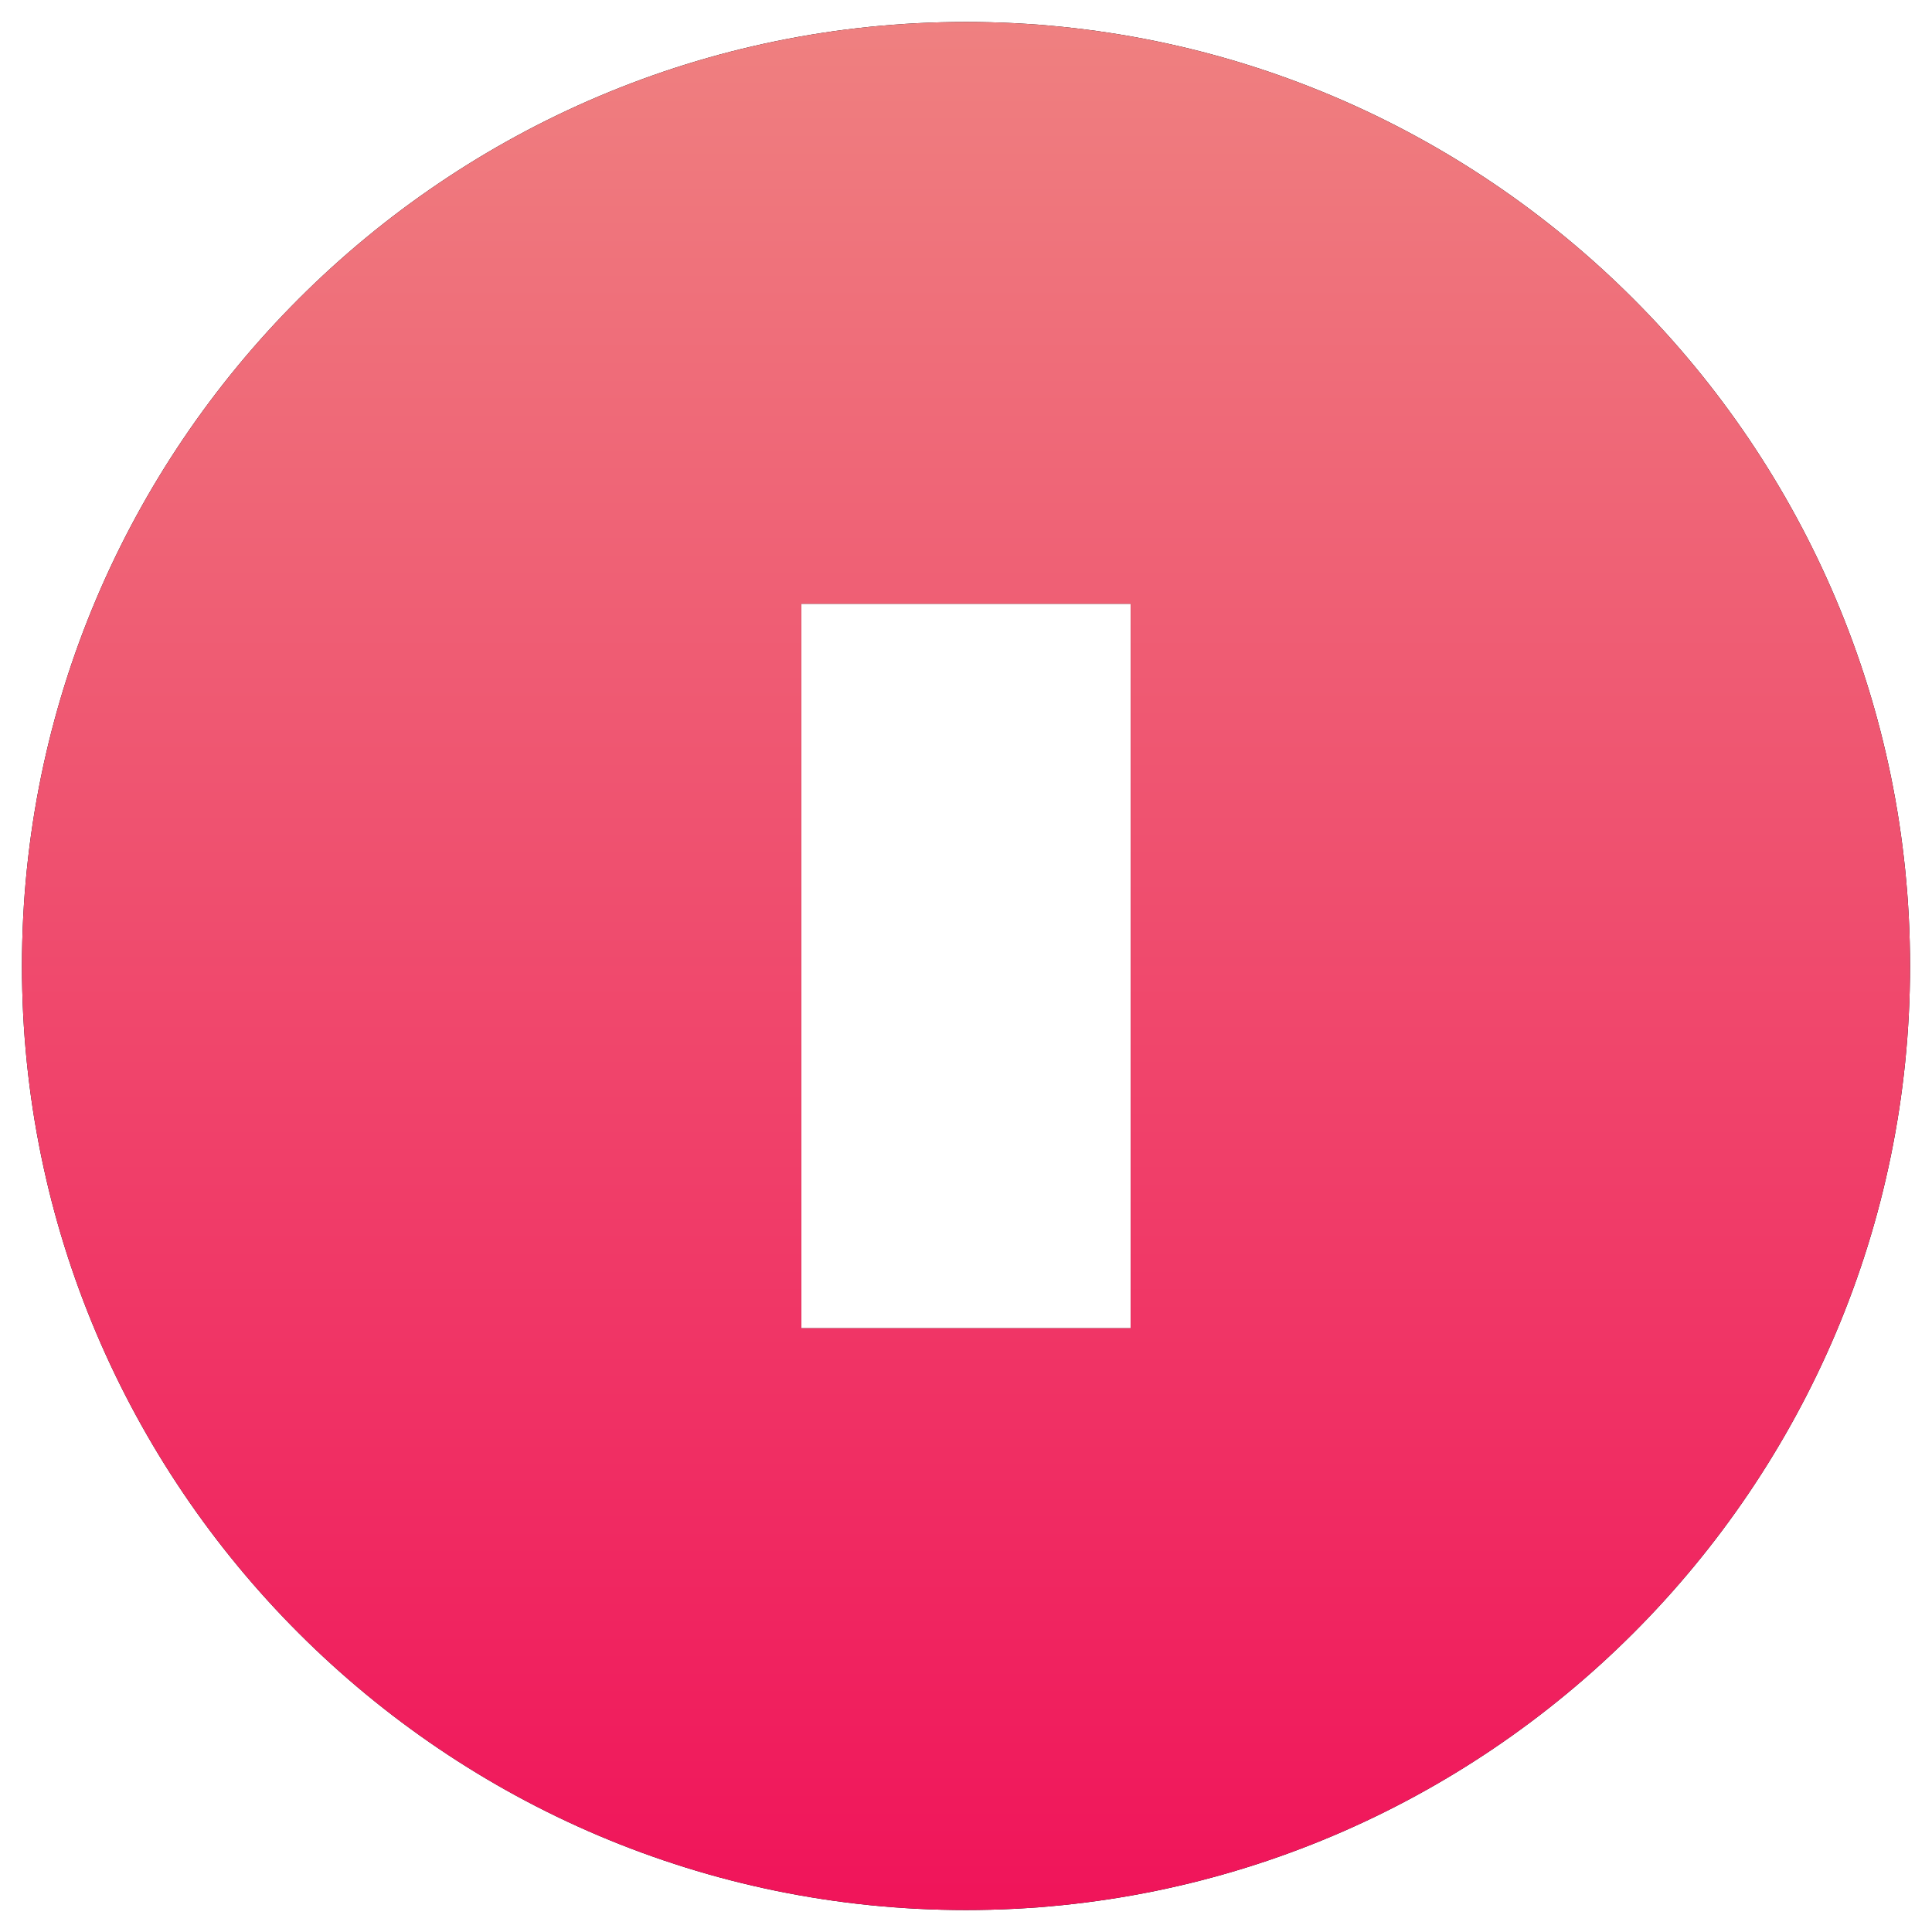 <svg width="22" height="22" viewBox="0 0 22 22" fill="none" xmlns="http://www.w3.org/2000/svg">
<path d="M11 0.25C5.073 0.25 0.25 5.072 0.25 11C0.25 16.927 5.073 21.75 11 21.75C16.928 21.75 21.75 16.927 21.75 11C21.75 5.072 16.928 0.25 11 0.25ZM12.875 15.125H9.125V6.875H12.875V15.125Z" fill="black"/>
<path d="M11 0.25C5.073 0.25 0.25 5.072 0.25 11C0.25 16.927 5.073 21.75 11 21.75C16.928 21.75 21.75 16.927 21.75 11C21.75 5.072 16.928 0.25 11 0.25ZM12.875 15.125H9.125V6.875H12.875V15.125Z" fill="url(#paint0_linear_163850_146)"/>
<defs>
<linearGradient id="paint0_linear_163850_146" x1="11" y1="0.25" x2="11" y2="21.75" gradientUnits="userSpaceOnUse">
<stop stop-color="#EF8080"/>
<stop offset="1" stop-color="#F0145A"/>
</linearGradient>
</defs>
</svg>
